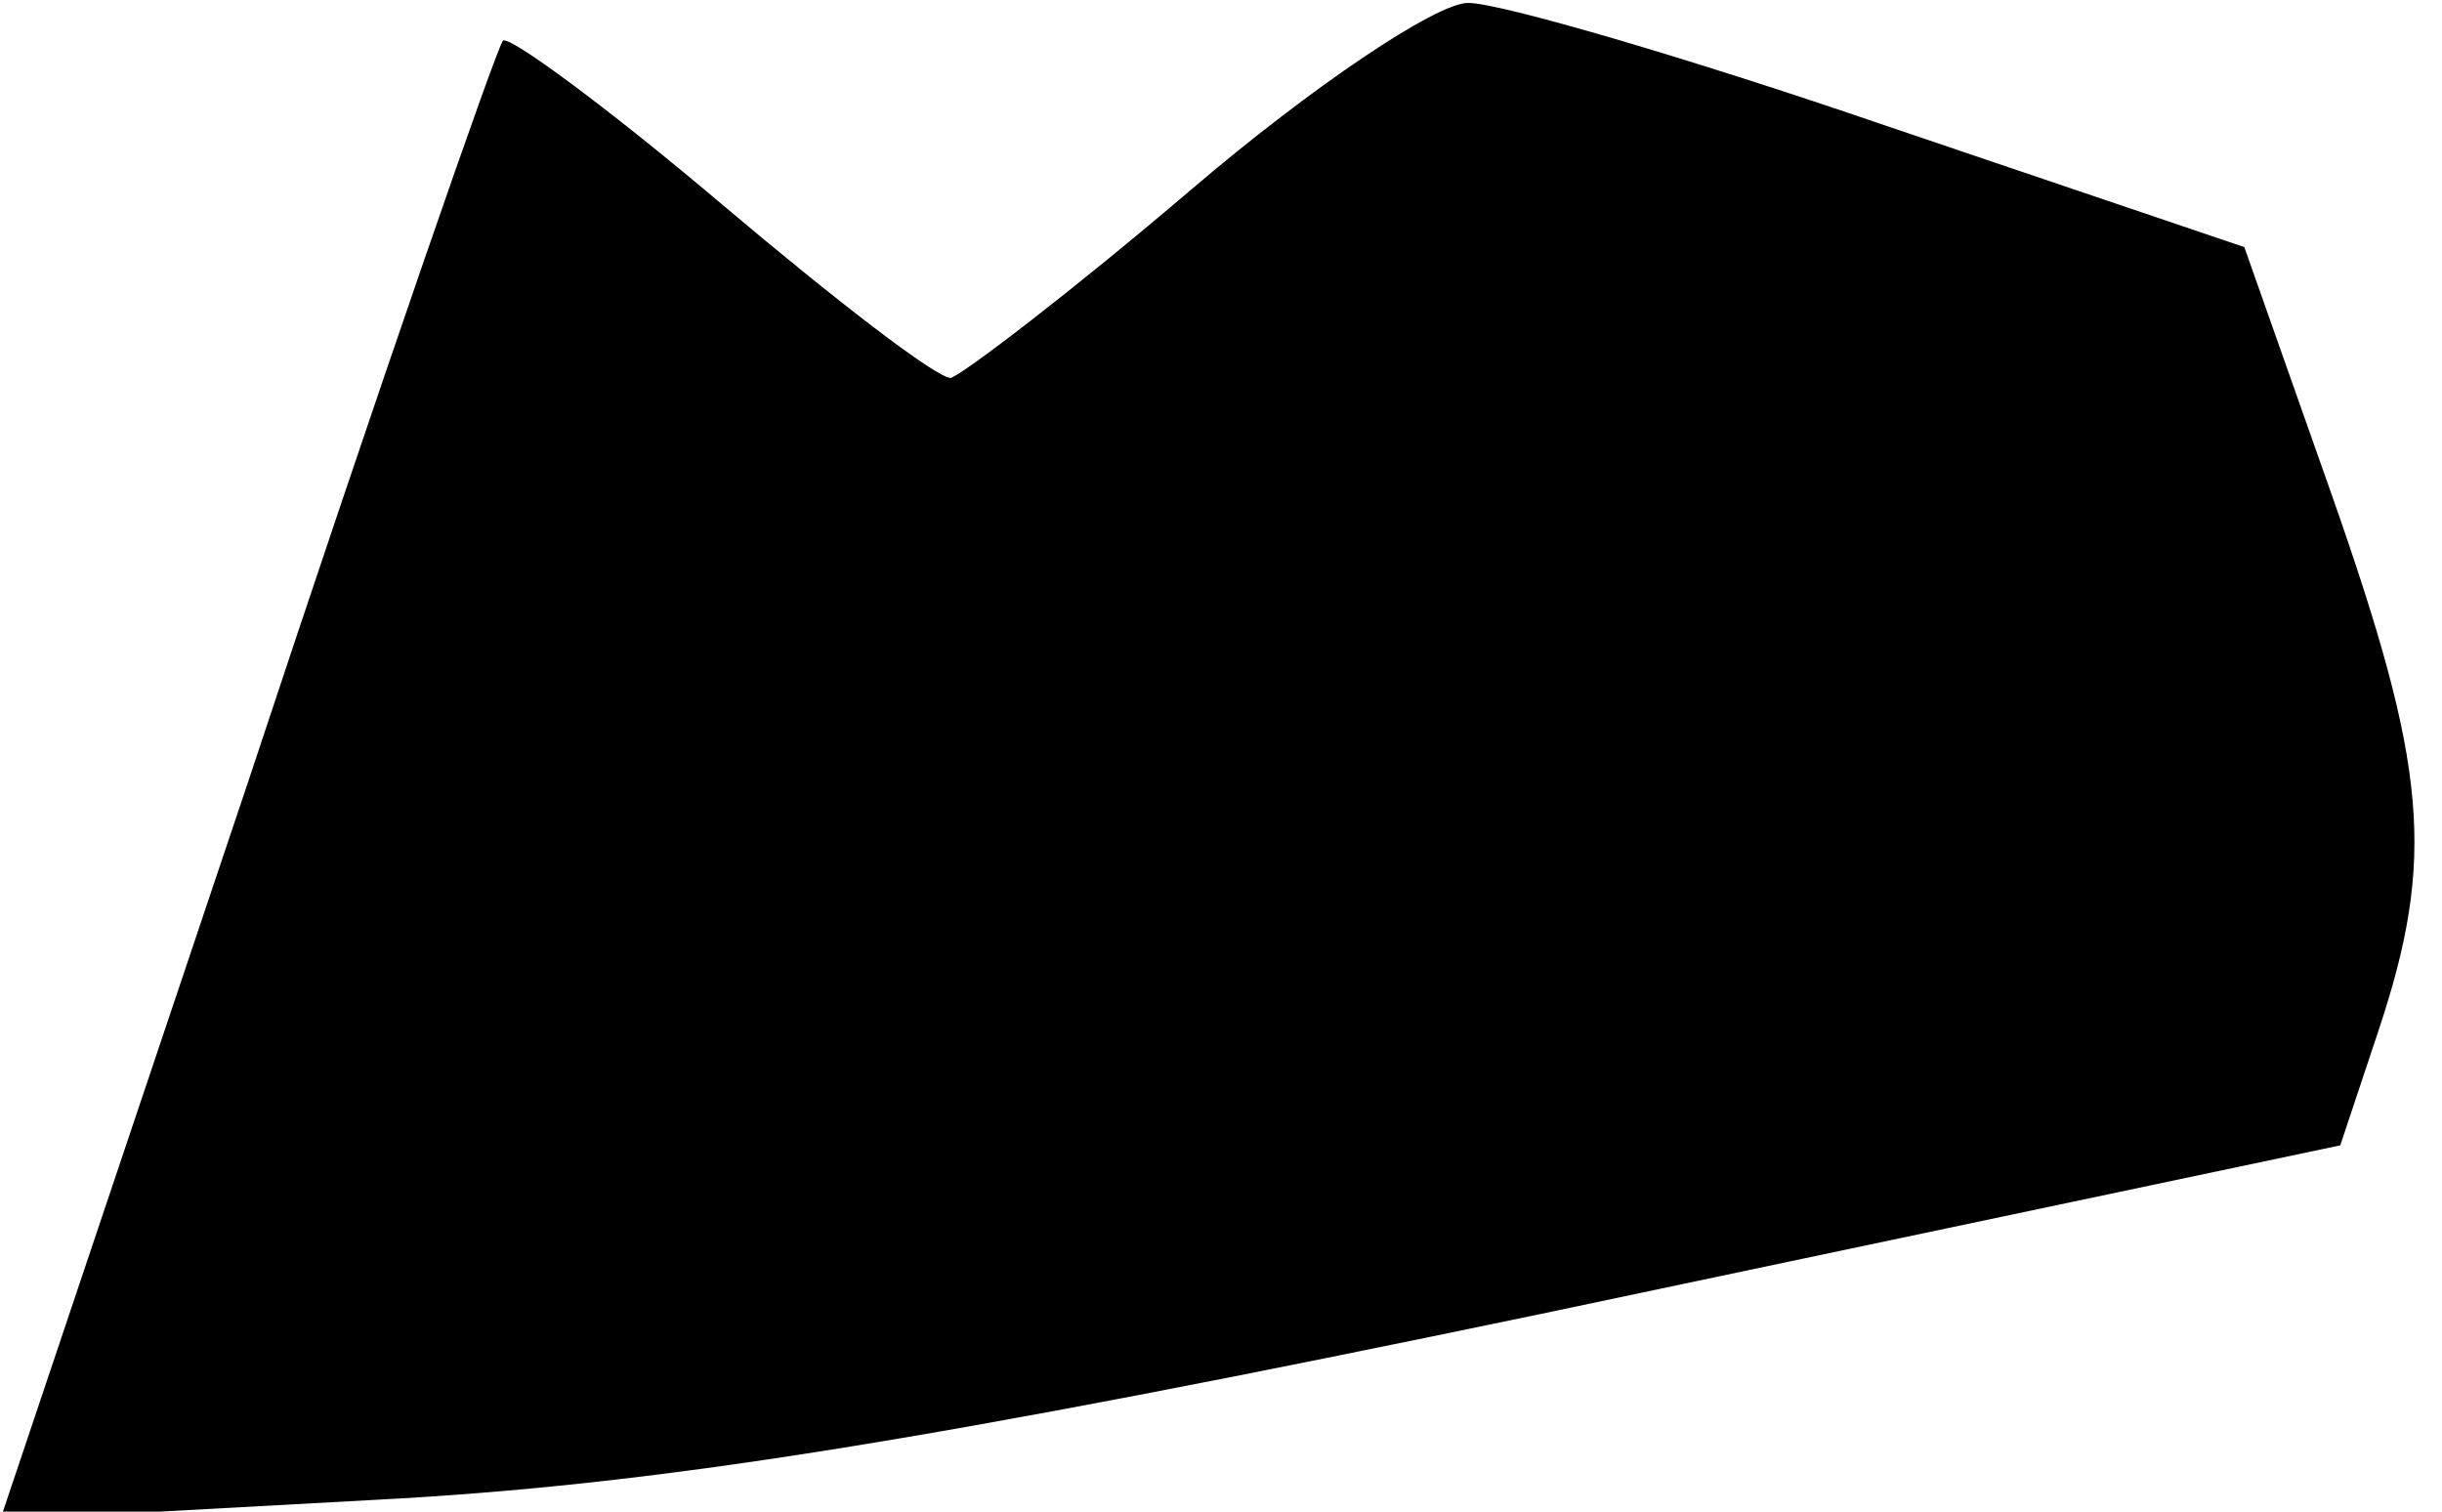 <?xml version="1.0" standalone="no"?>
<!DOCTYPE svg PUBLIC "-//W3C//DTD SVG 20010904//EN"
 "http://www.w3.org/TR/2001/REC-SVG-20010904/DTD/svg10.dtd">
<svg version="1.0" xmlns="http://www.w3.org/2000/svg"
 width="84pt" height="52pt" viewBox="0 0 84 52"
 preserveAspectRatio="xMidYMid meet">
<g transform="translate(0,52) scale(0.1,-0.1)"
fill="#000000" stroke="none">
<path fill="#000000" stroke="none" d="M410 455 c-41 -35 -79 -64 -83 -65 -5
0 -40 27 -79 60 -39 33 -73 58 -75 56 -2 -2 -42 -117 -88 -256 l-85 -253 128
7 c97 5 191 20 402 64 l275 58 13 39 c20 60 17 91 -16 185 l-30 85 -124 42
c-67 23 -132 42 -143 42 -11 0 -54 -29 -95 -64z"/>
</g>
</svg>
